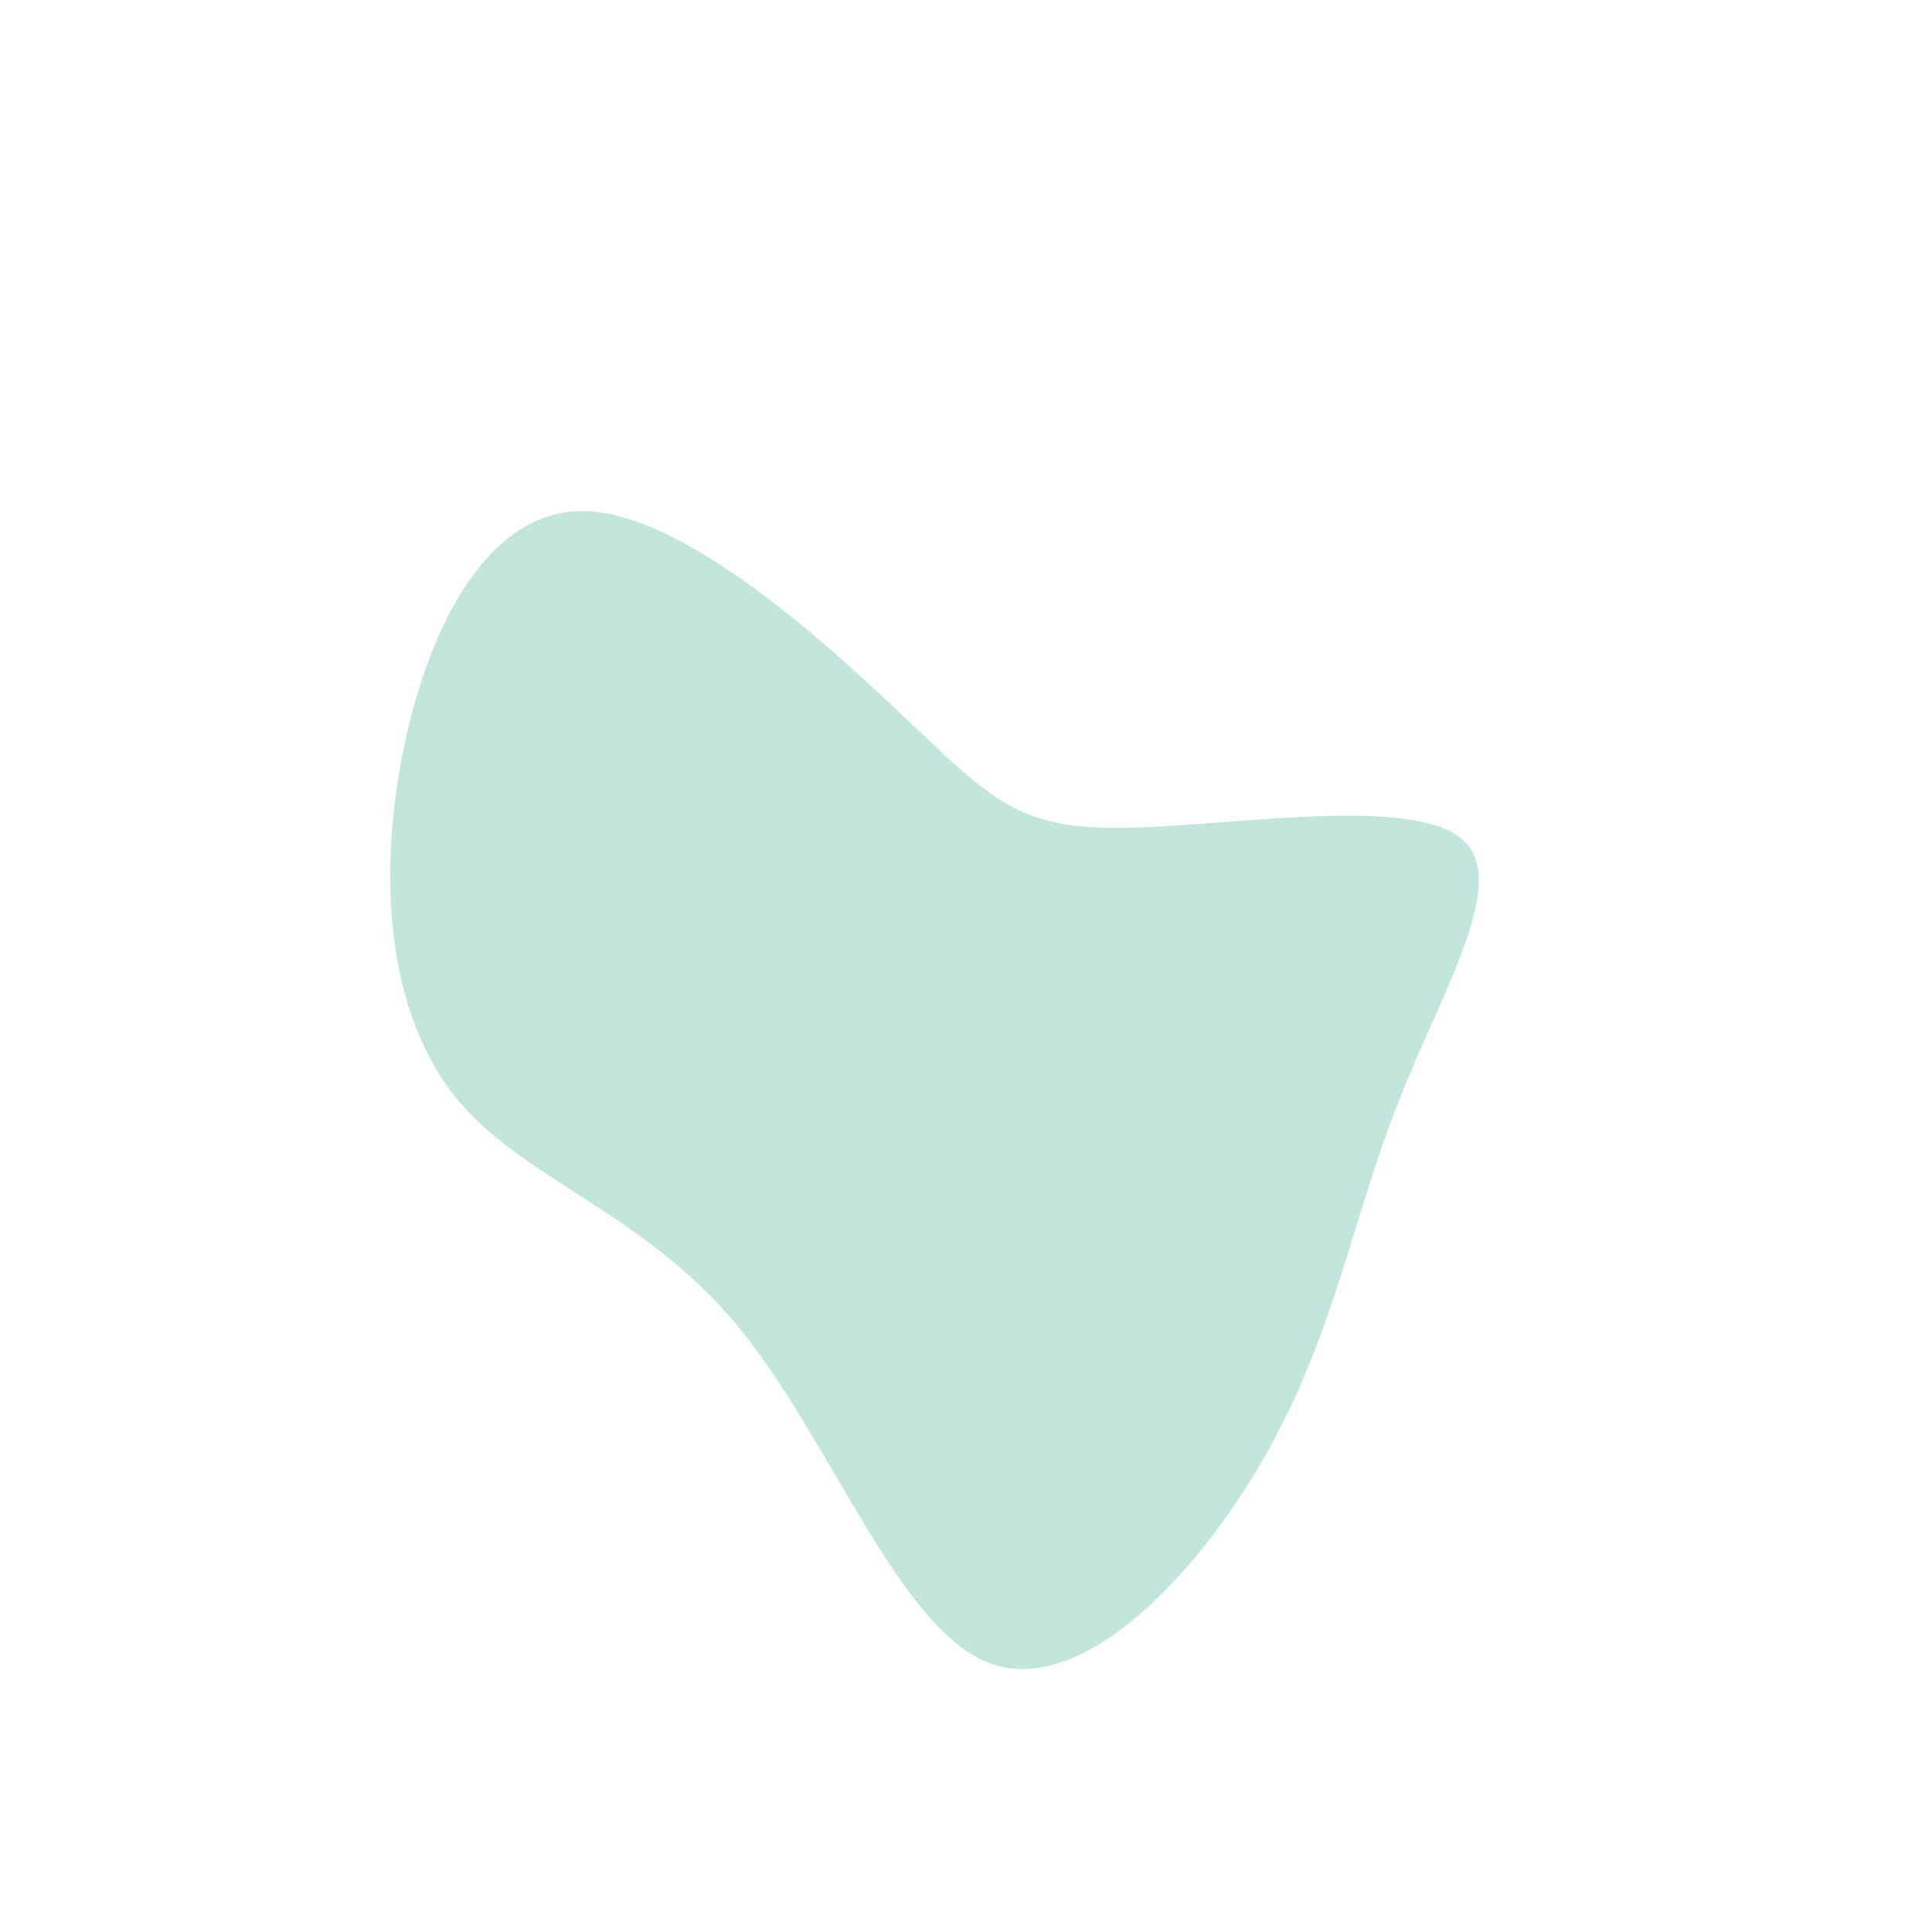<?xml version="1.0" standalone="no"?>
<svg viewBox="0 0 200 200" xmlns="http://www.w3.org/2000/svg">
  <path fill="#C2E5DD" d="M16.1,-14.3C26.7,-14.4,45.3,-17.6,51,-13.4C56.7,-9.3,49.4,2.2,44.8,14C40.1,25.8,38.2,37.8,31.2,50.3C24.2,62.8,12.1,75.7,2.5,72.2C-7,68.7,-14,48.9,-23.7,37.2C-33.3,25.6,-45.6,22.2,-52.5,14C-59.4,5.8,-60.9,-7.3,-58.6,-20.5C-56.3,-33.7,-50.1,-47.1,-39.7,-47.1C-29.3,-47,-14.6,-33.6,-6,-25.4C2.7,-17.2,5.4,-14.2,16.1,-14.3Z" transform="translate(100 100)" />
</svg>
